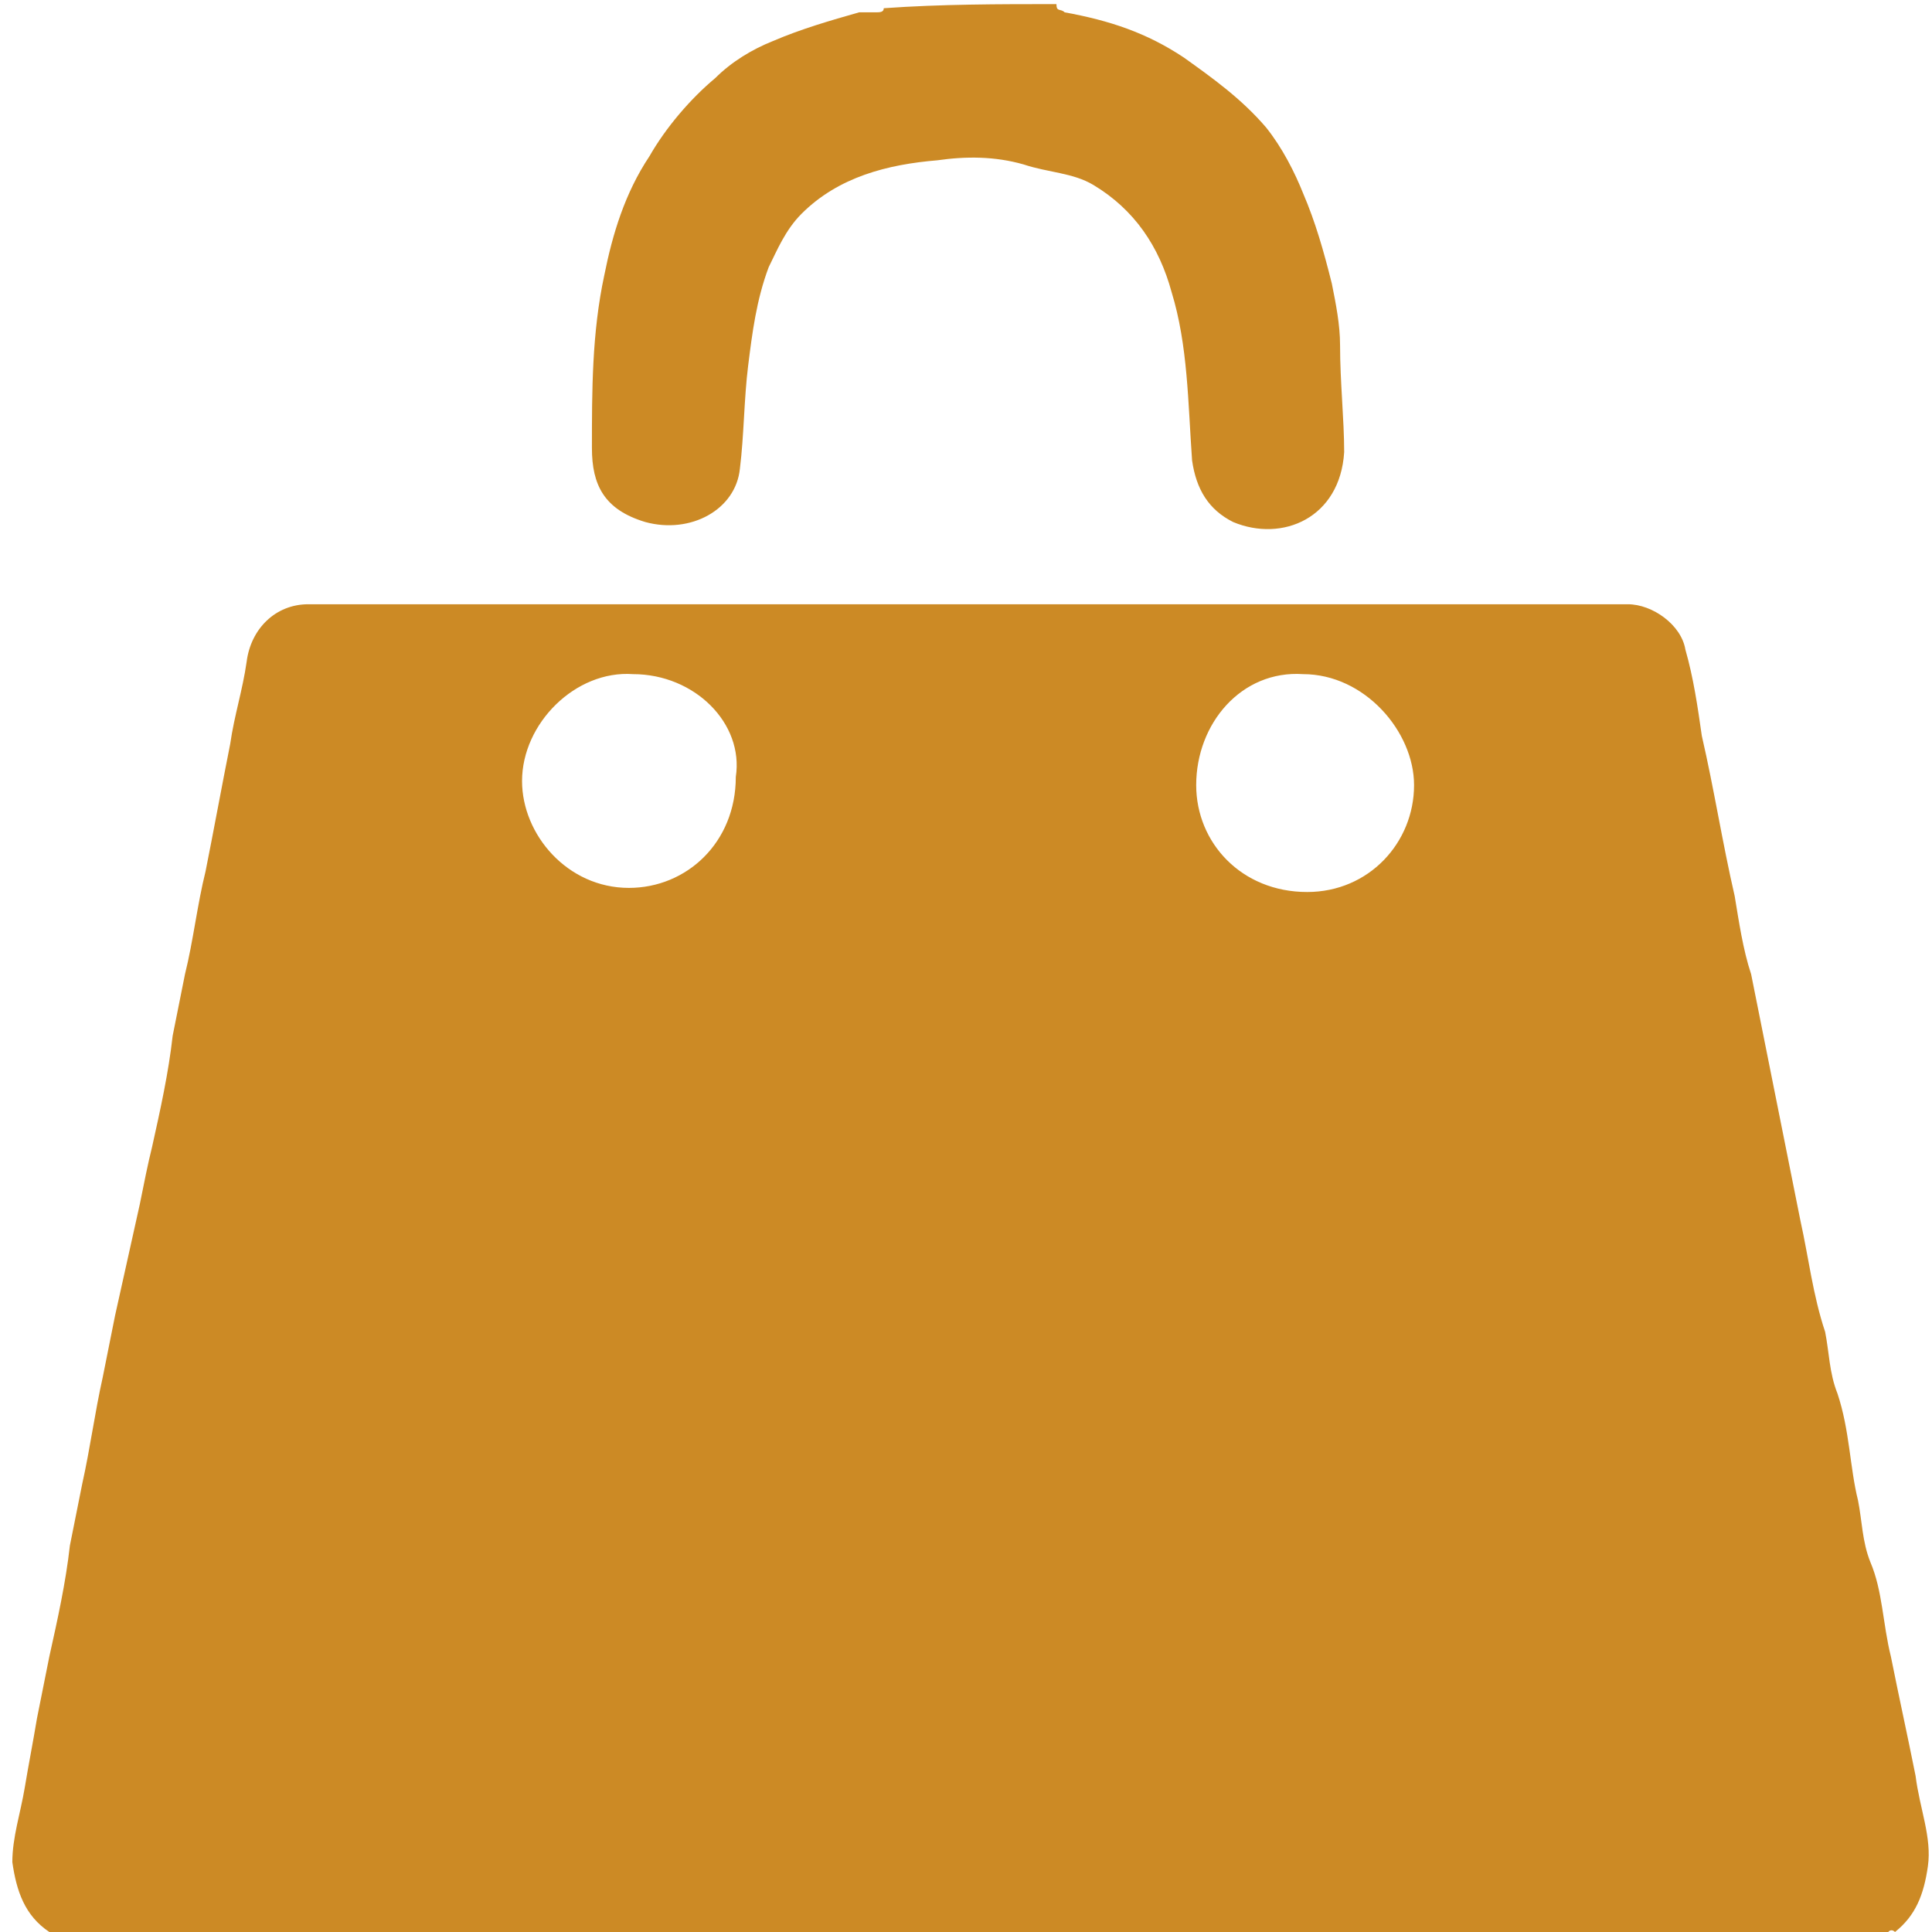 <?xml version="1.0" encoding="utf-8"?>
<!-- Generator: Adobe Illustrator 19.0.0, SVG Export Plug-In . SVG Version: 6.00 Build 0)  -->
<svg version="1.1" id="Ebene_1" xmlns="http://www.w3.org/2000/svg" xmlns:xlink="http://www.w3.org/1999/xlink" x="0px" y="0px"
	 viewBox="-397 274.3 47 47" style="enable-background:new -397 274.3 47 47;" xml:space="preserve">
<style type="text/css">
	.st0{fill:#CC8A25;}
</style>
<g>
	<path class="st0" d="M-351.1,321.4c-14.9,0-29.8,0-44.7,0c0.1-0.1,0-0.1,0-0.1c-0.6-0.4-0.8-1-0.9-1.7c0-0.6,0.2-1.2,0.3-1.8
		c0.1-0.6,0.2-1.1,0.3-1.7c0.1-0.5,0.2-1,0.3-1.5c0.2-0.9,0.4-1.8,0.5-2.7c0.1-0.5,0.2-1,0.3-1.5c0.2-0.9,0.3-1.7,0.5-2.6
		c0.1-0.5,0.2-1,0.3-1.5c0.2-0.9,0.4-1.8,0.6-2.7c0.1-0.5,0.2-1,0.3-1.4c0.2-0.9,0.4-1.8,0.5-2.7c0.1-0.5,0.2-1,0.3-1.5
		c0.2-0.8,0.3-1.7,0.5-2.5c0.2-1,0.4-2.1,0.6-3.1c0.1-0.7,0.3-1.3,0.4-2c0.1-0.8,0.7-1.4,1.5-1.4c10.7,0,21.4,0,32.1,0
		c0.6,0,1.3,0.5,1.4,1.1c0.2,0.7,0.3,1.4,0.4,2.1c0.3,1.3,0.5,2.6,0.8,3.9c0.1,0.6,0.2,1.3,0.4,1.9c0.2,1,0.4,2,0.6,3
		c0.2,1,0.4,2,0.6,3c0.2,0.9,0.3,1.8,0.6,2.7c0.1,0.5,0.1,1,0.3,1.5c0.3,0.9,0.3,1.8,0.5,2.6c0.1,0.5,0.1,1,0.3,1.5
		c0.3,0.7,0.3,1.5,0.5,2.3c0.2,1,0.4,1.9,0.6,2.9c0.1,0.8,0.4,1.5,0.3,2.2c-0.1,0.7-0.3,1.2-0.8,1.6
		C-351,321.2-351.1,321.3-351.1,321.4z M-381.6,290.7c-1.4-0.1-2.7,1.2-2.7,2.6c0,1.3,1.1,2.6,2.6,2.6c1.4,0,2.6-1.1,2.6-2.7
		C-378.9,291.9-380.1,290.7-381.6,290.7z M-365.3,290.7c-1.5-0.1-2.6,1.2-2.6,2.7c0,1.4,1.1,2.6,2.7,2.6c1.5,0,2.6-1.2,2.6-2.6
		C-362.6,292.1-363.8,290.7-365.3,290.7z"/>
	<path class="st0" d="M-371.3,274.4c0,0.2,0.1,0.1,0.2,0.2c1.1,0.2,2,0.5,2.9,1.1c0.7,0.5,1.4,1,2,1.7c0.4,0.5,0.7,1.1,0.9,1.6
		c0.3,0.7,0.5,1.4,0.7,2.2c0.1,0.5,0.2,1,0.2,1.5c0,0.9,0.1,1.8,0.1,2.6c-0.1,1.6-1.5,2.2-2.7,1.7c-0.6-0.3-0.9-0.8-1-1.5
		c-0.1-1.4-0.1-2.8-0.5-4.1c-0.3-1.1-0.9-2-1.9-2.6c-0.5-0.3-1.1-0.3-1.7-0.5c-0.7-0.2-1.4-0.2-2.1-0.1c-1.2,0.1-2.4,0.4-3.3,1.3
		c-0.4,0.4-0.6,0.9-0.8,1.3c-0.3,0.8-0.4,1.6-0.5,2.4c-0.1,0.8-0.1,1.7-0.2,2.5c-0.1,1-1.2,1.6-2.3,1.3c-1-0.3-1.3-0.9-1.3-1.8
		c0-1.4,0-2.8,0.3-4.2c0.2-1,0.5-2,1.1-2.9c0.4-0.7,1-1.4,1.6-1.9c0.4-0.4,0.9-0.7,1.4-0.9c0.7-0.3,1.4-0.5,2.1-0.7
		c0.1,0,0.2,0,0.4,0c0.1,0,0.2,0,0.2-0.1C-374.1,274.4-372.7,274.4-371.3,274.4z"/>
</g>
</svg>
